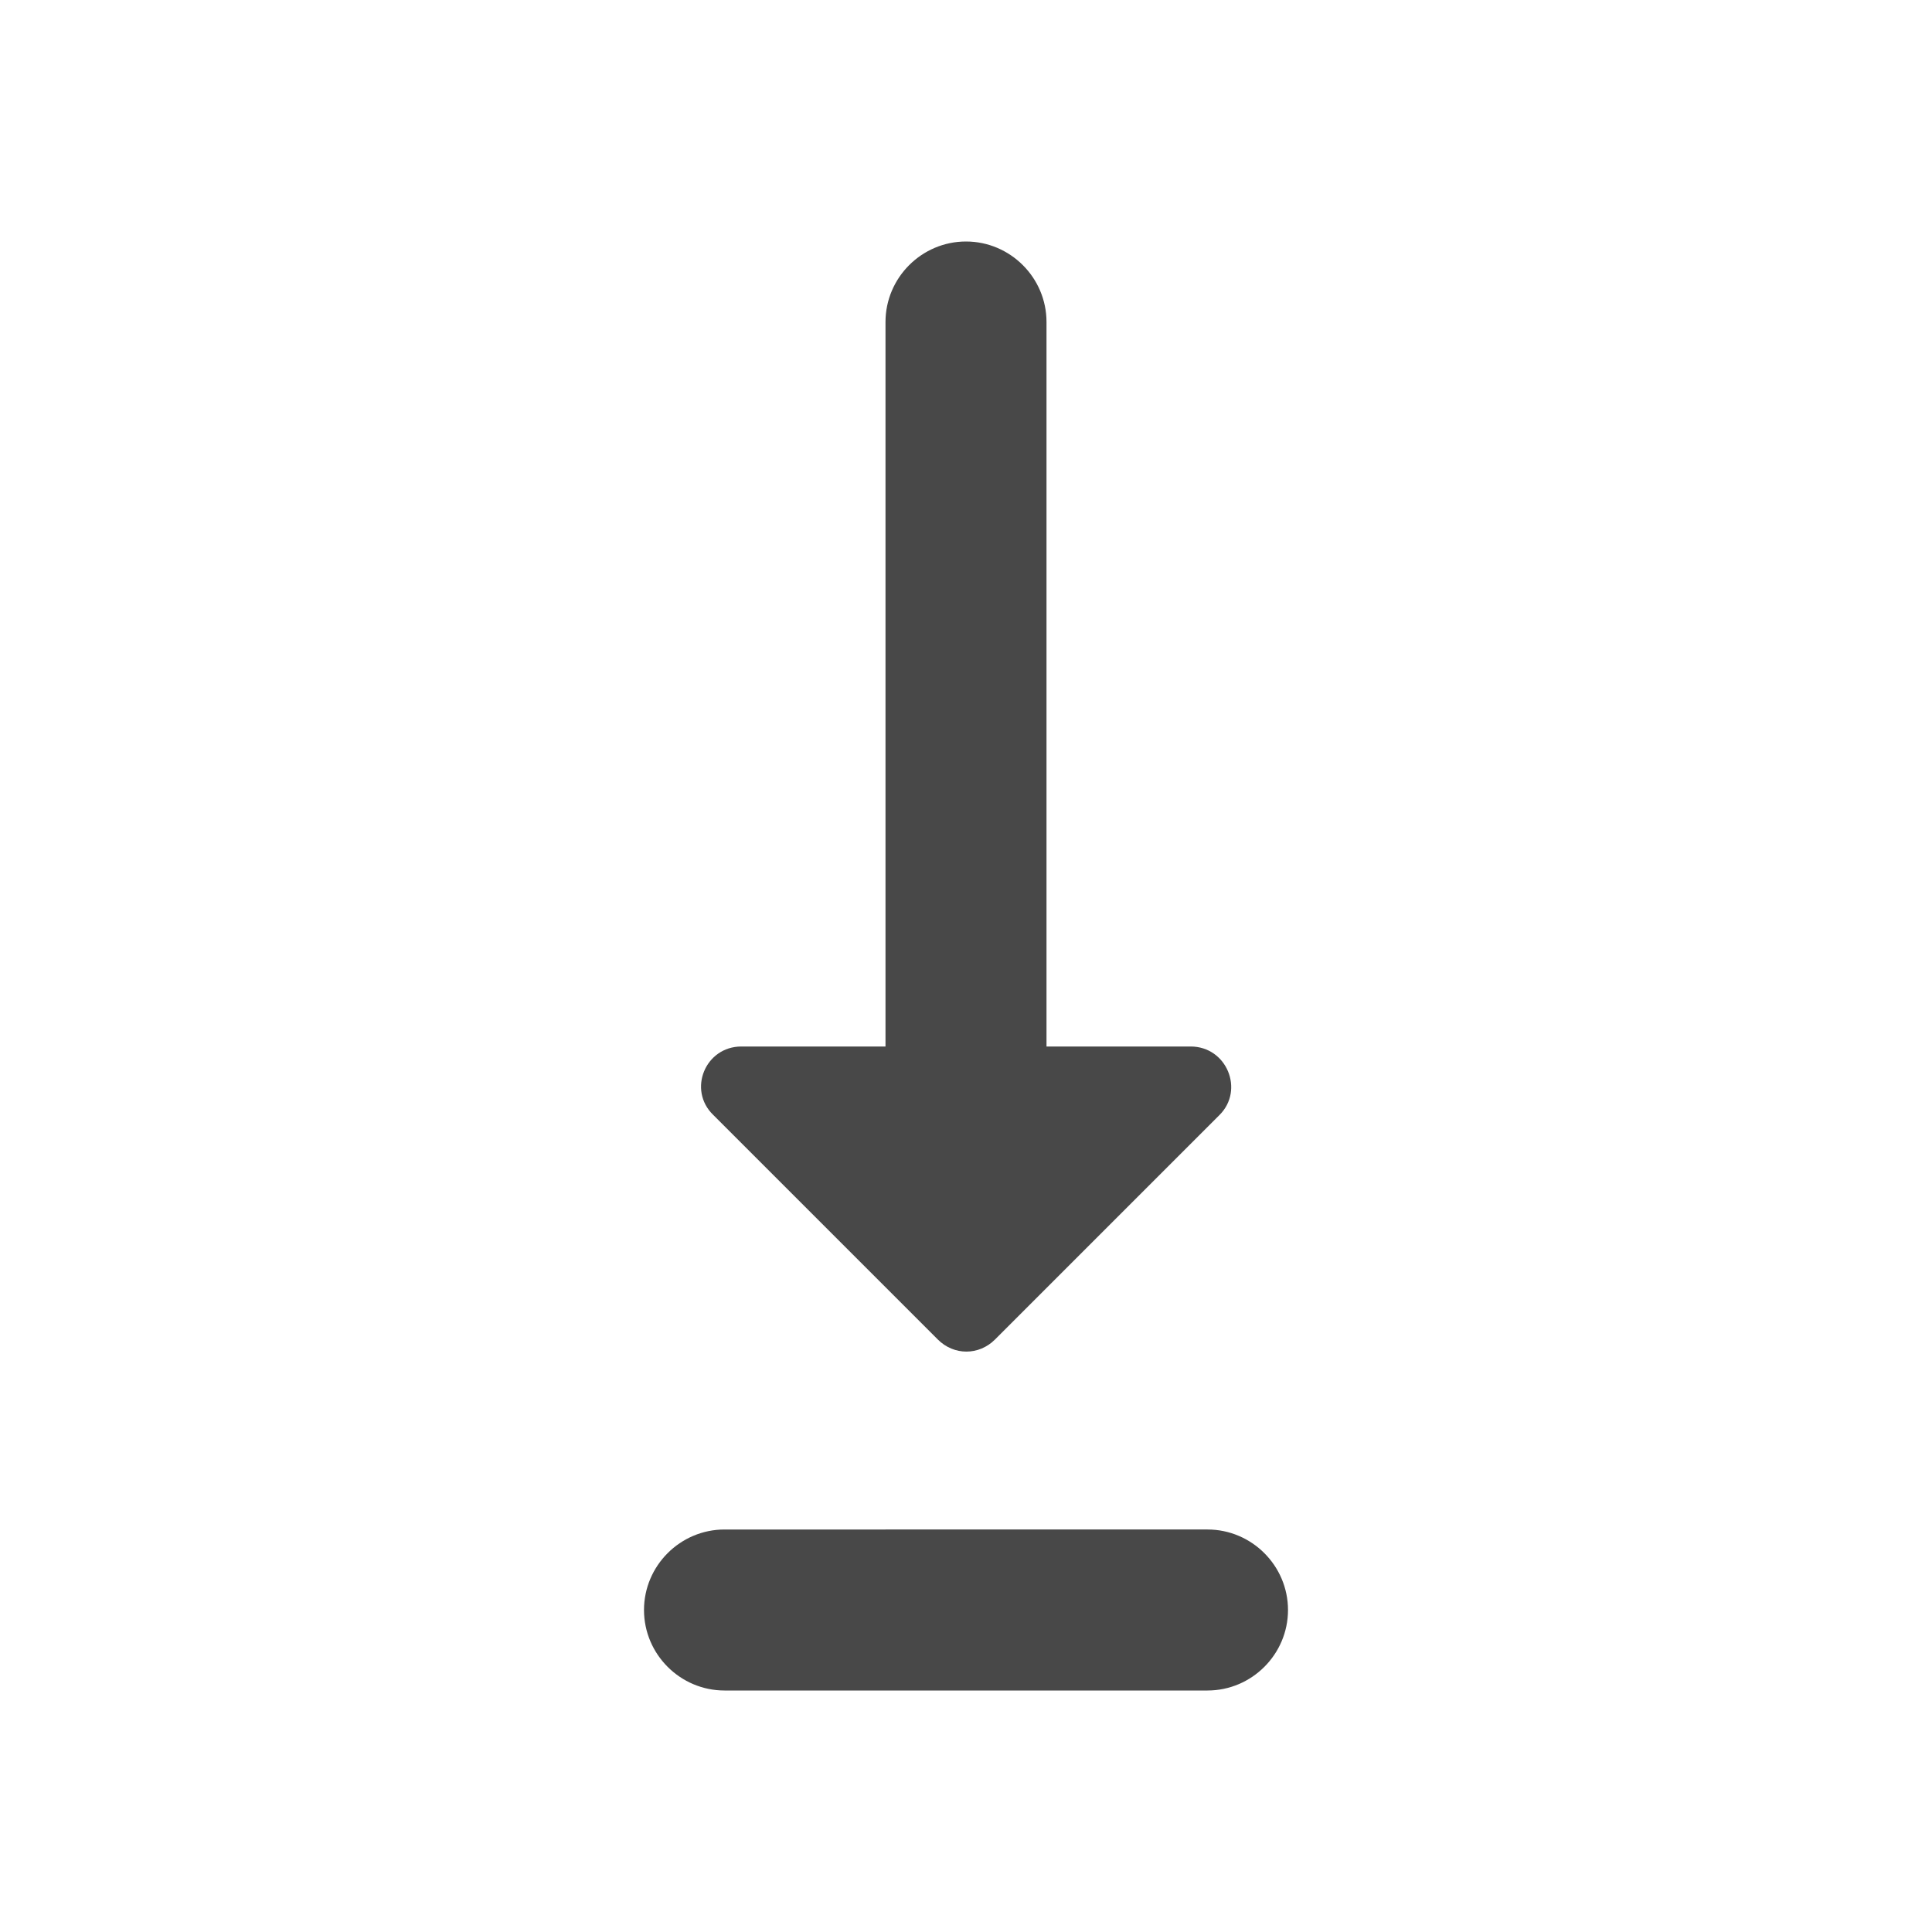 <?xml version="1.0" encoding="UTF-8" standalone="no"?>
<svg
   height="24"
   viewBox="0 0 24 24"
   width="24"
   version="1.1"
   id="svg4"
   sodipodi:docname="vcs-pull.svg"
   inkscape:version="1.1 (c68e22c387, 2021-05-23)"
   xmlns:inkscape="http://www.inkscape.org/namespaces/inkscape"
   xmlns:sodipodi="http://sodipodi.sourceforge.net/DTD/sodipodi-0.dtd"
   xmlns="http://www.w3.org/2000/svg"
   xmlns:svg="http://www.w3.org/2000/svg">
  <defs
     id="defs8" />
  <sodipodi:namedview
     id="namedview6"
     pagecolor="#ffffff"
     bordercolor="#666666"
     borderopacity="1.0"
     inkscape:pageshadow="2"
     inkscape:pageopacity="0.0"
     inkscape:pagecheckerboard="0"
     showgrid="false"
     inkscape:zoom="33.541667"
     inkscape:cx="12"
     inkscape:cy="12.014907"
     inkscape:window-width="1920"
     inkscape:window-height="1016"
     inkscape:window-x="0"
     inkscape:window-y="0"
     inkscape:window-maximized="1"
     inkscape:current-layer="svg4" />
  <path fill="#484848"
     d="M 14.79,13 H 13 V 4 C 13,3.45 12.55,3 12,3 11.45,3 11,3.45 11,4 v 9 H 9.21 c -0.45,0 -0.67,0.54 -0.35,0.85 l 2.79,2.79 c 0.2,0.2 0.51,0.2 0.71,0 l 2.79,-2.79 C 15.46,13.54 15.24,13 14.79,13 Z M 8,20 c 0,0.55 0.45,1 1,1 h 6 c 0.55,0 1,-0.45 1,-1 0,-0.55 -0.45,-1 -1,-1 H 9 c -0.55,0 -1,0.45 -1,1 z"
     id="path2"
     sodipodi:nodetypes="scssscscsssssssssss" />
</svg>
